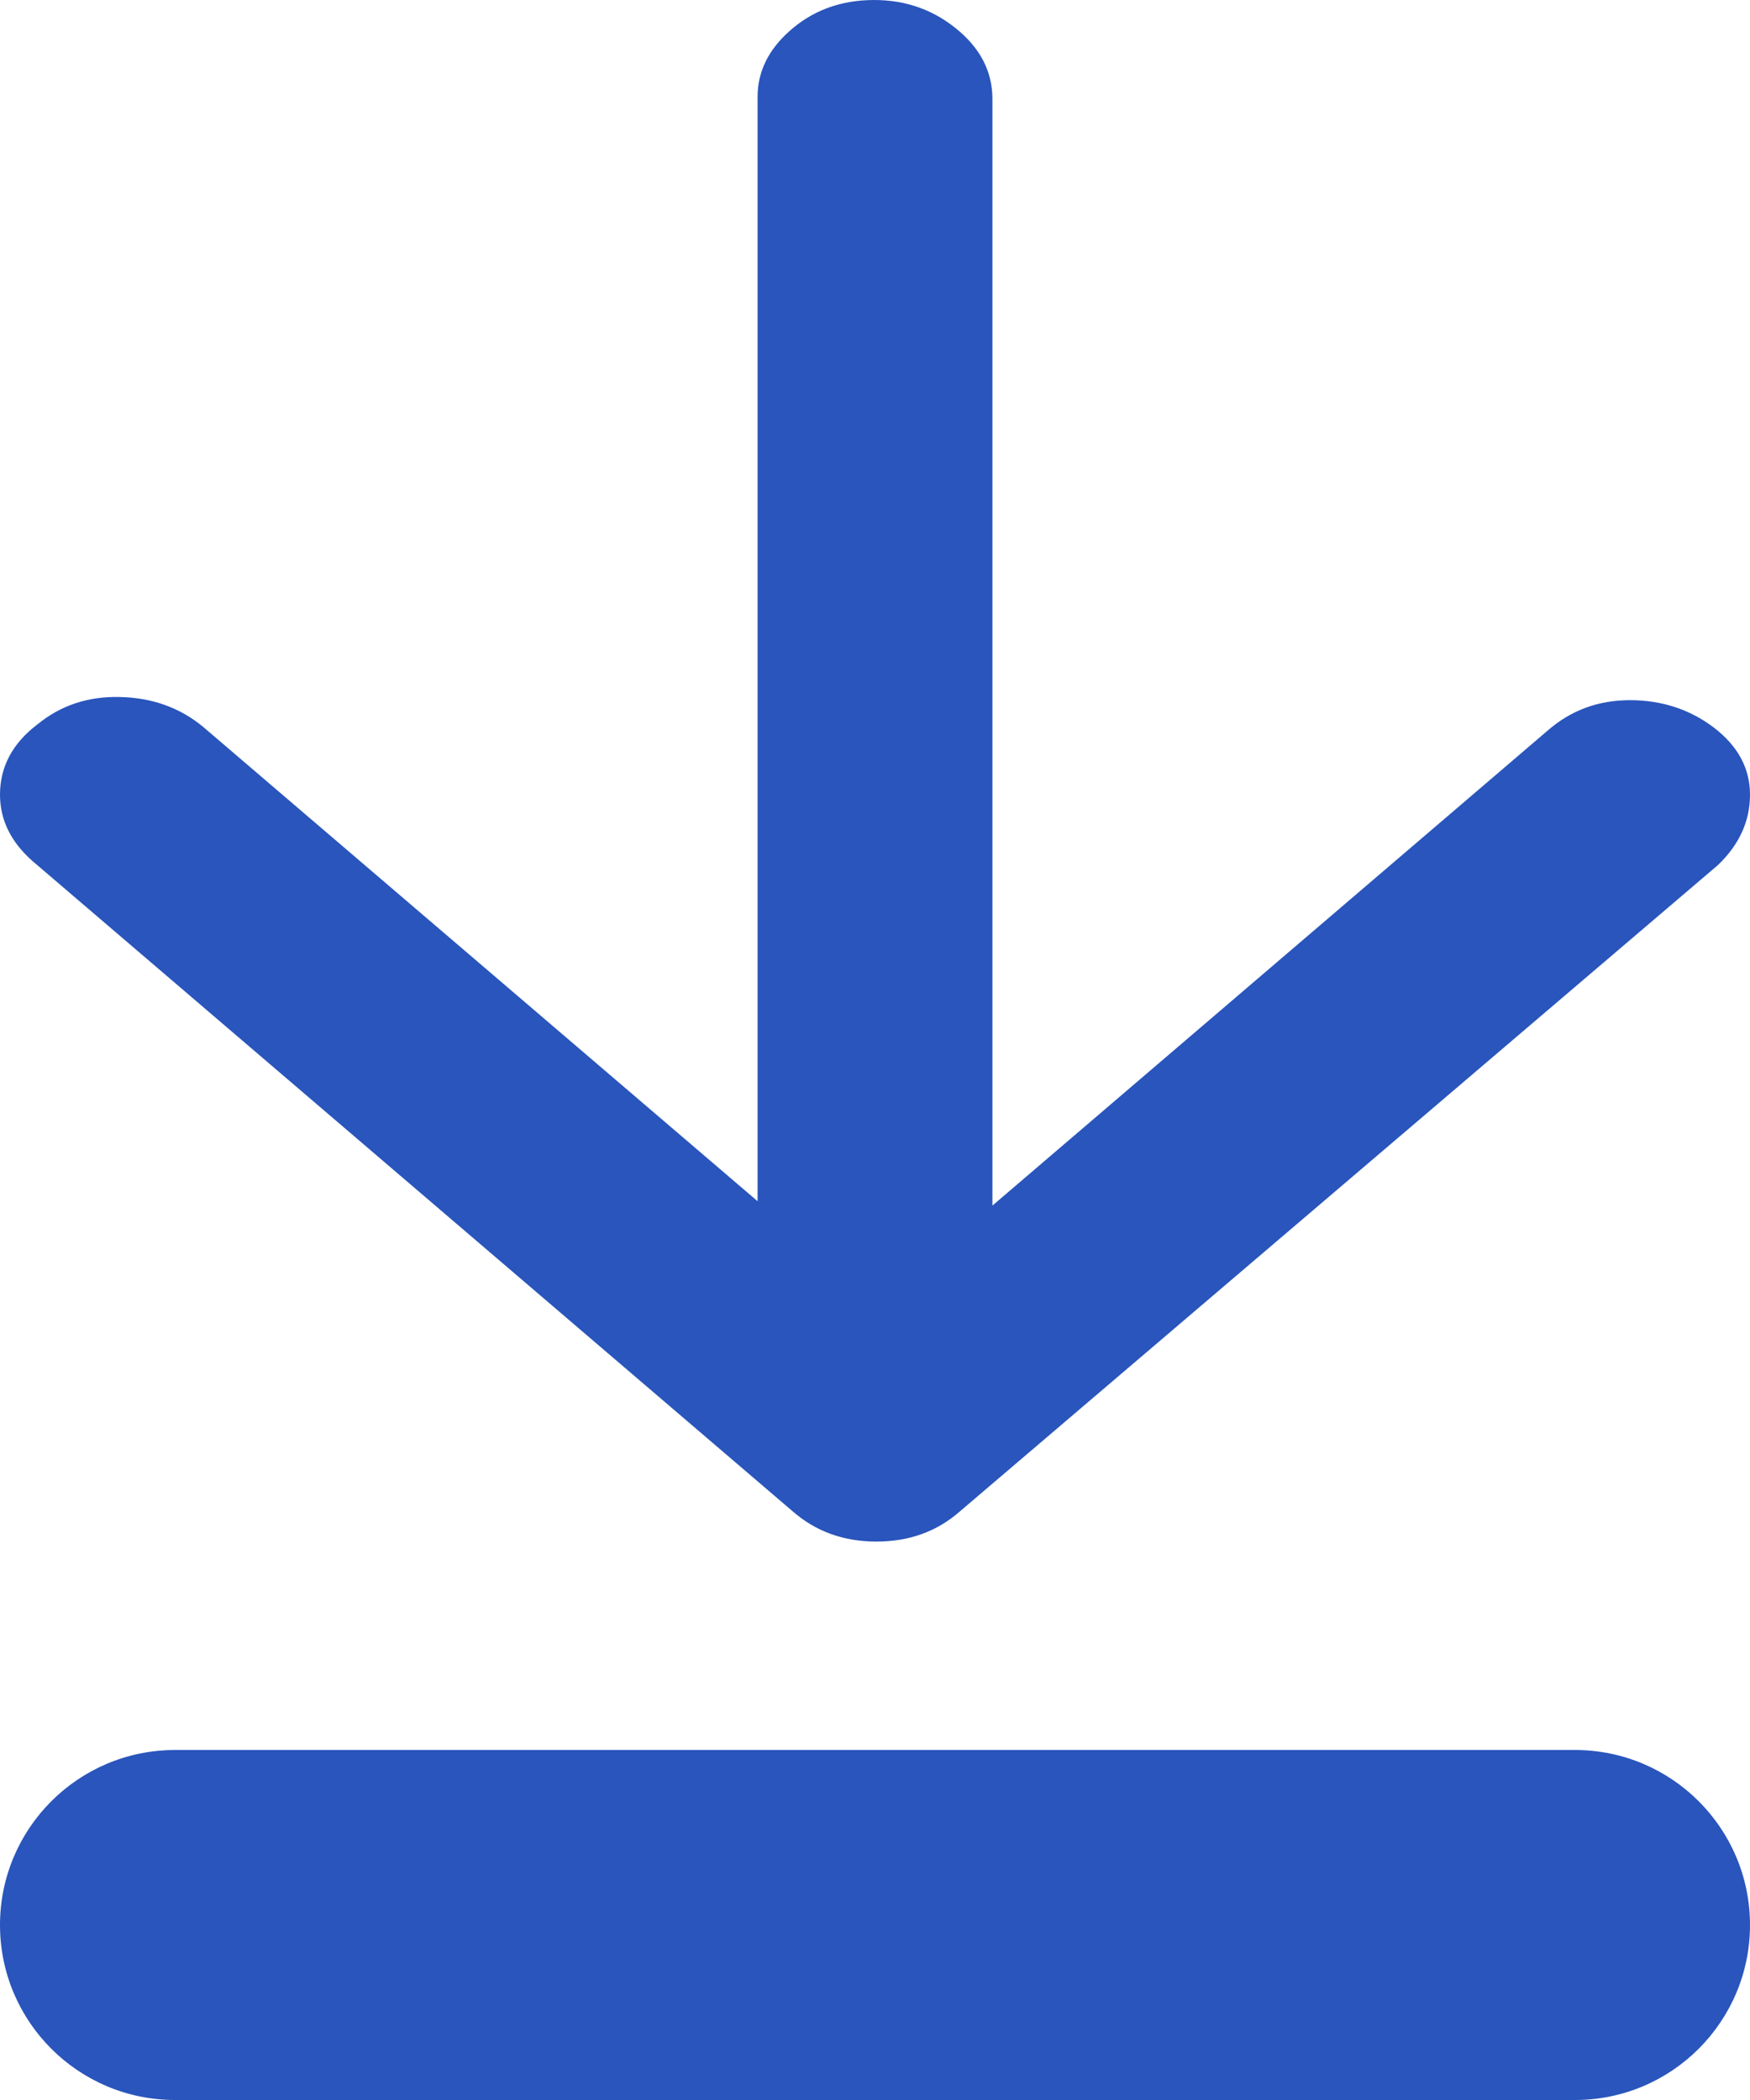 <?xml version="1.0" encoding="UTF-8"?>
<svg width="10px" height="12px" viewBox="0 0 10 12" version="1.1" xmlns="http://www.w3.org/2000/svg" xmlns:xlink="http://www.w3.org/1999/xlink">
    <!-- Generator: Sketch 55.1 (78136) - https://sketchapp.com -->
    <title>Download_ico</title>
    <desc>Created with Sketch.</desc>
    <g id="Symbols" stroke="none" stroke-width="1" fill="none" fill-rule="evenodd">
        <g id="Install" transform="translate(-57, -17)" fill="#2955BC" fill-rule="nonzero">
            <g id="Group-9" transform="translate(57, 17)">
                <path d="M5.671,0.566 L5.671,6.889 L8.841,4.177 C8.974,4.06 9.131,4.001 9.314,4.001 C9.497,4.001 9.657,4.054 9.794,4.158 C9.931,4.263 10,4.391 10,4.541 C10,4.692 9.939,4.826 9.817,4.943 L5.488,8.634 C5.356,8.751 5.196,8.809 5.008,8.809 C4.82,8.809 4.66,8.751 4.527,8.634 L0.183,4.918 C0.061,4.809 -2.13162821e-14,4.684 -2.13162821e-14,4.541 C-2.13162821e-14,4.382 0.071,4.248 0.213,4.14 C0.346,4.031 0.503,3.978 0.686,3.983 C0.869,3.987 1.026,4.043 1.159,4.152 L4.329,6.864 L4.329,0.553 C4.329,0.411 4.39,0.285 4.512,0.177 C4.634,0.068 4.782,0.009 4.954,0.001 C5.147,-0.008 5.315,0.045 5.457,0.158 C5.6,0.271 5.671,0.407 5.671,0.566 Z M1,10 L9,10 C9.552,10 10,10.448 10,11 C10,11.552 9.552,12 9,12 L1,12 C0.448,12 6.76353751e-17,11.552 0,11 C-6.76353751e-17,10.448 0.448,10 1,10 Z" id="Download_ico"></path>
            </g>
        </g>
    </g>
</svg>